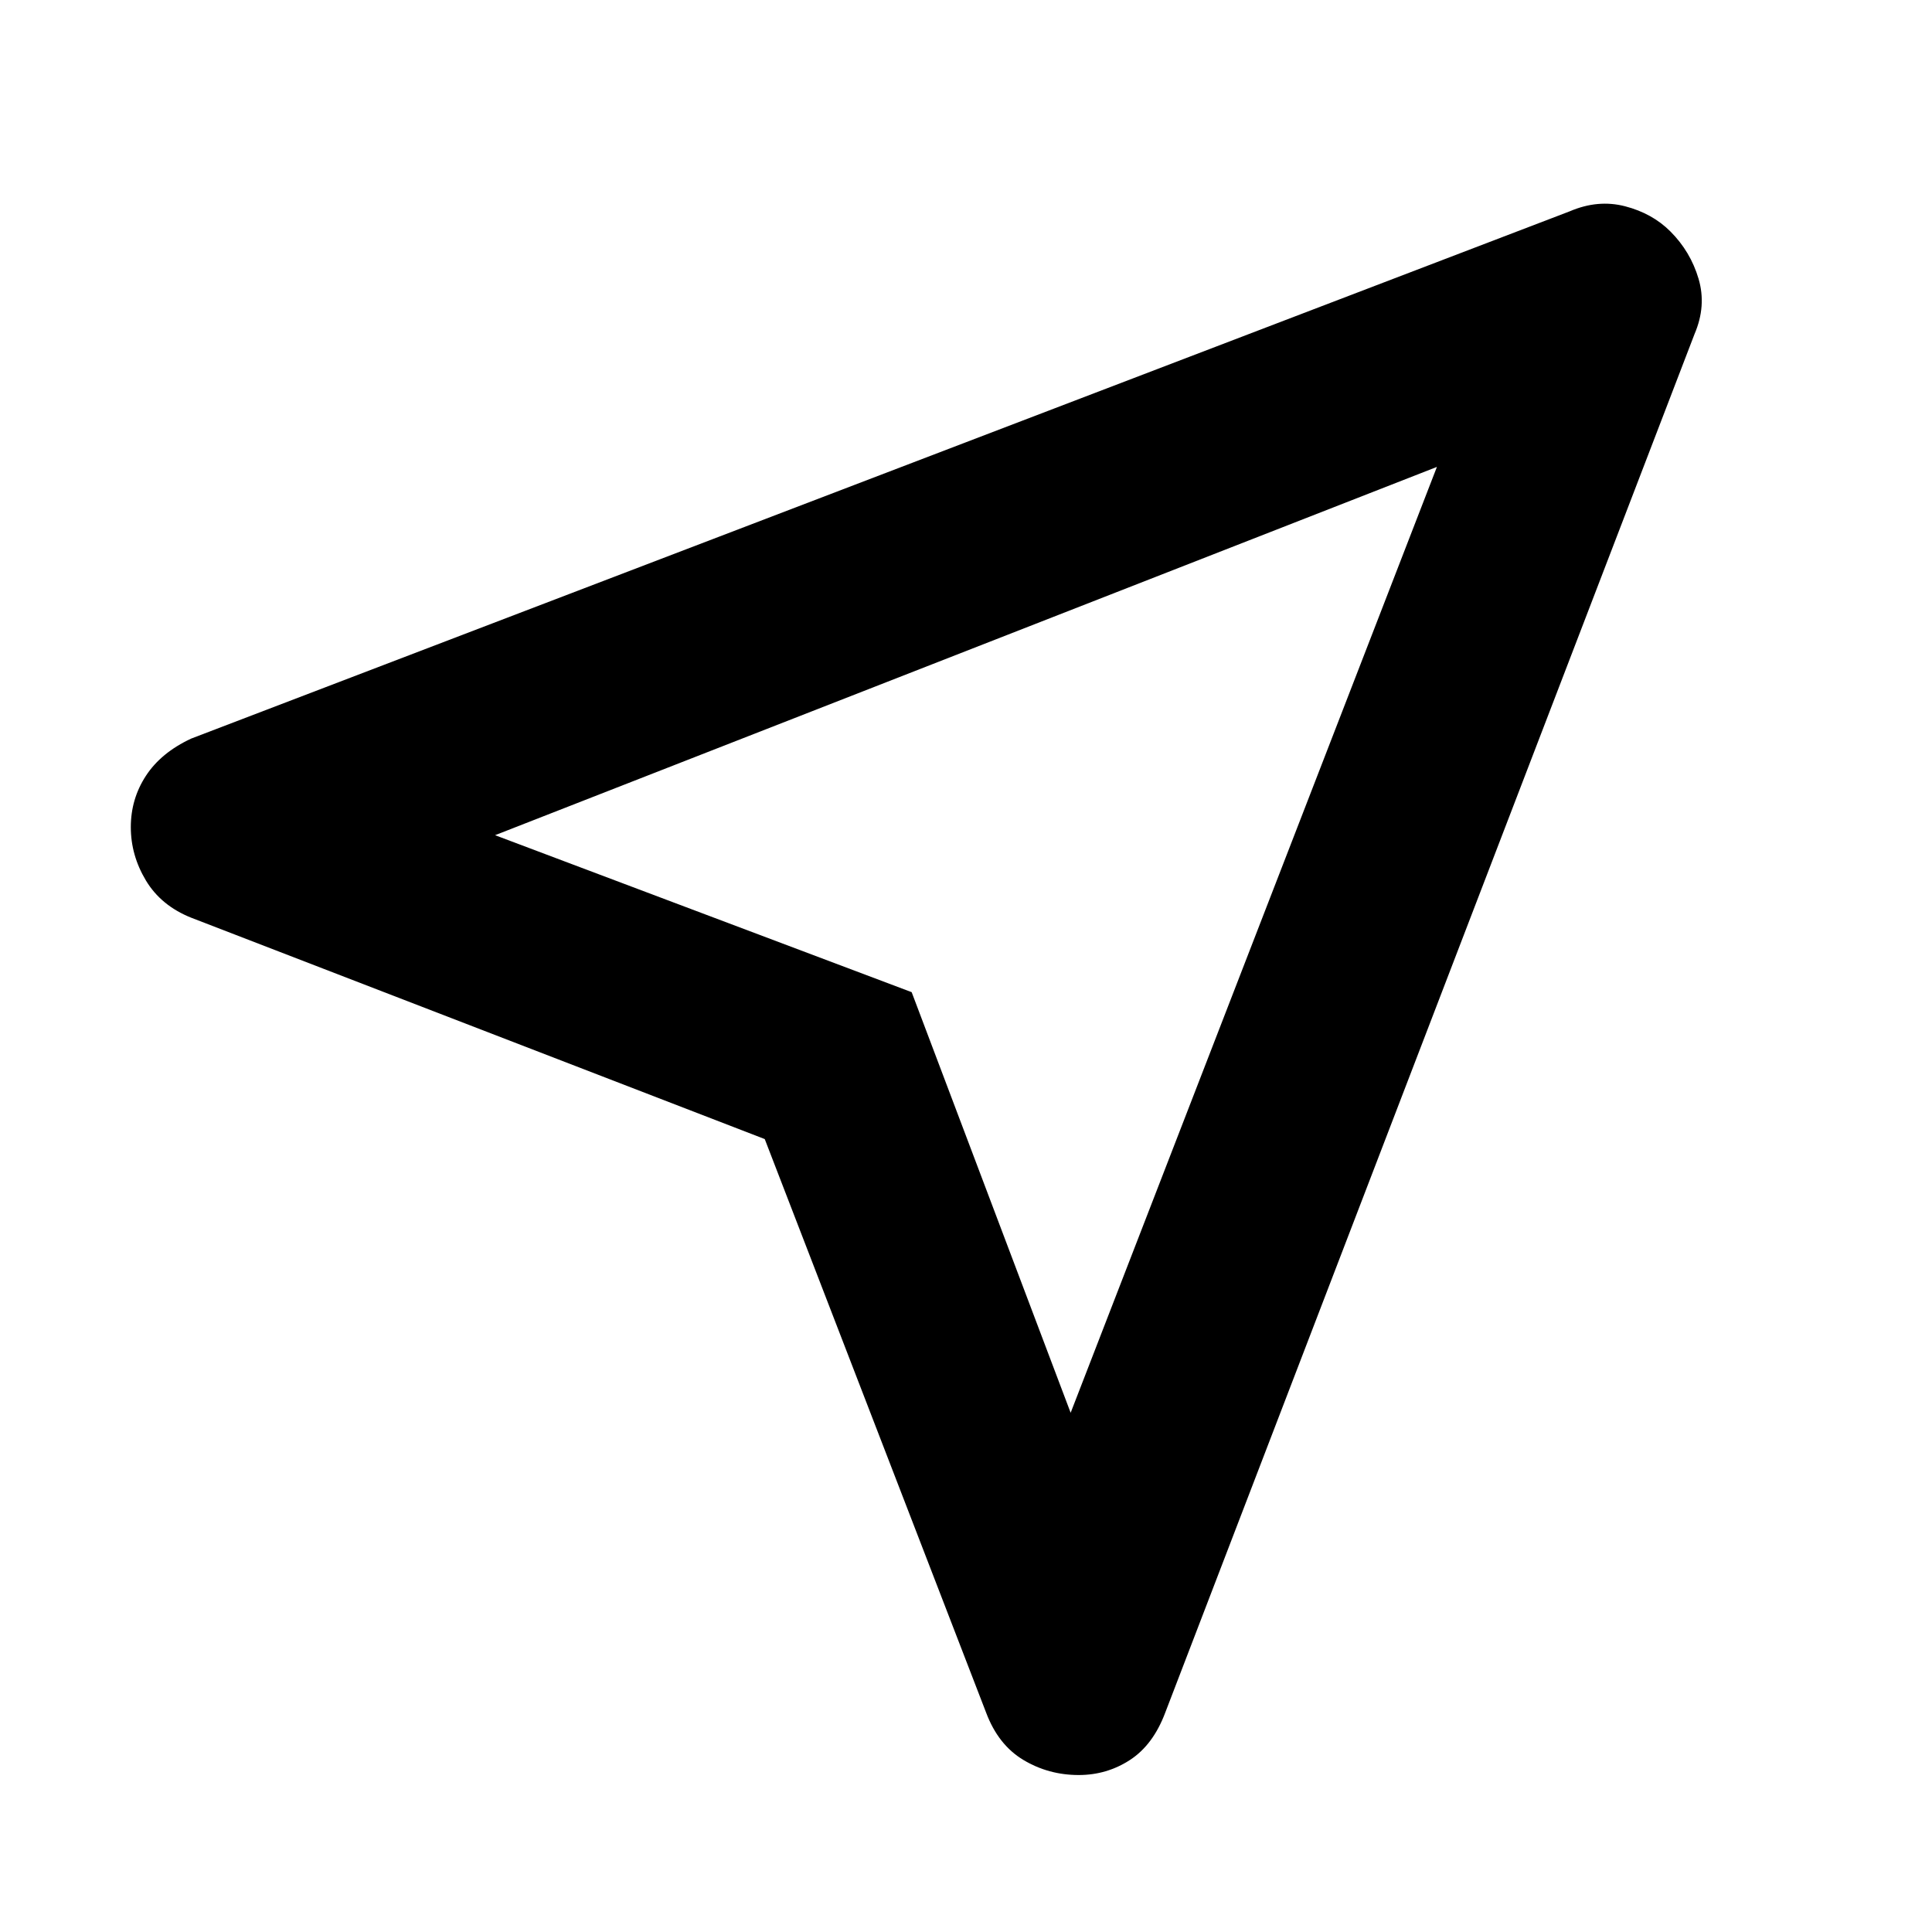<svg height="48" viewBox="0 -960 960 960" width="48" xmlns="http://www.w3.org/2000/svg"><path d="m380-394-285-110q-15-6-22.5-18.5t-7.5-26.5q0-14 7.5-25.5t22.5-18.5l685-262q14-6 27.5-2.5t22.5 12.5q10 10 14 23.5t-2 27.5l-263 685q-6 16-17.5 23.5t-25.5 7.5q-15 0-27.5-7.5t-18.5-23.5zm152 136 182-470-468 183 207 78z"/></svg>